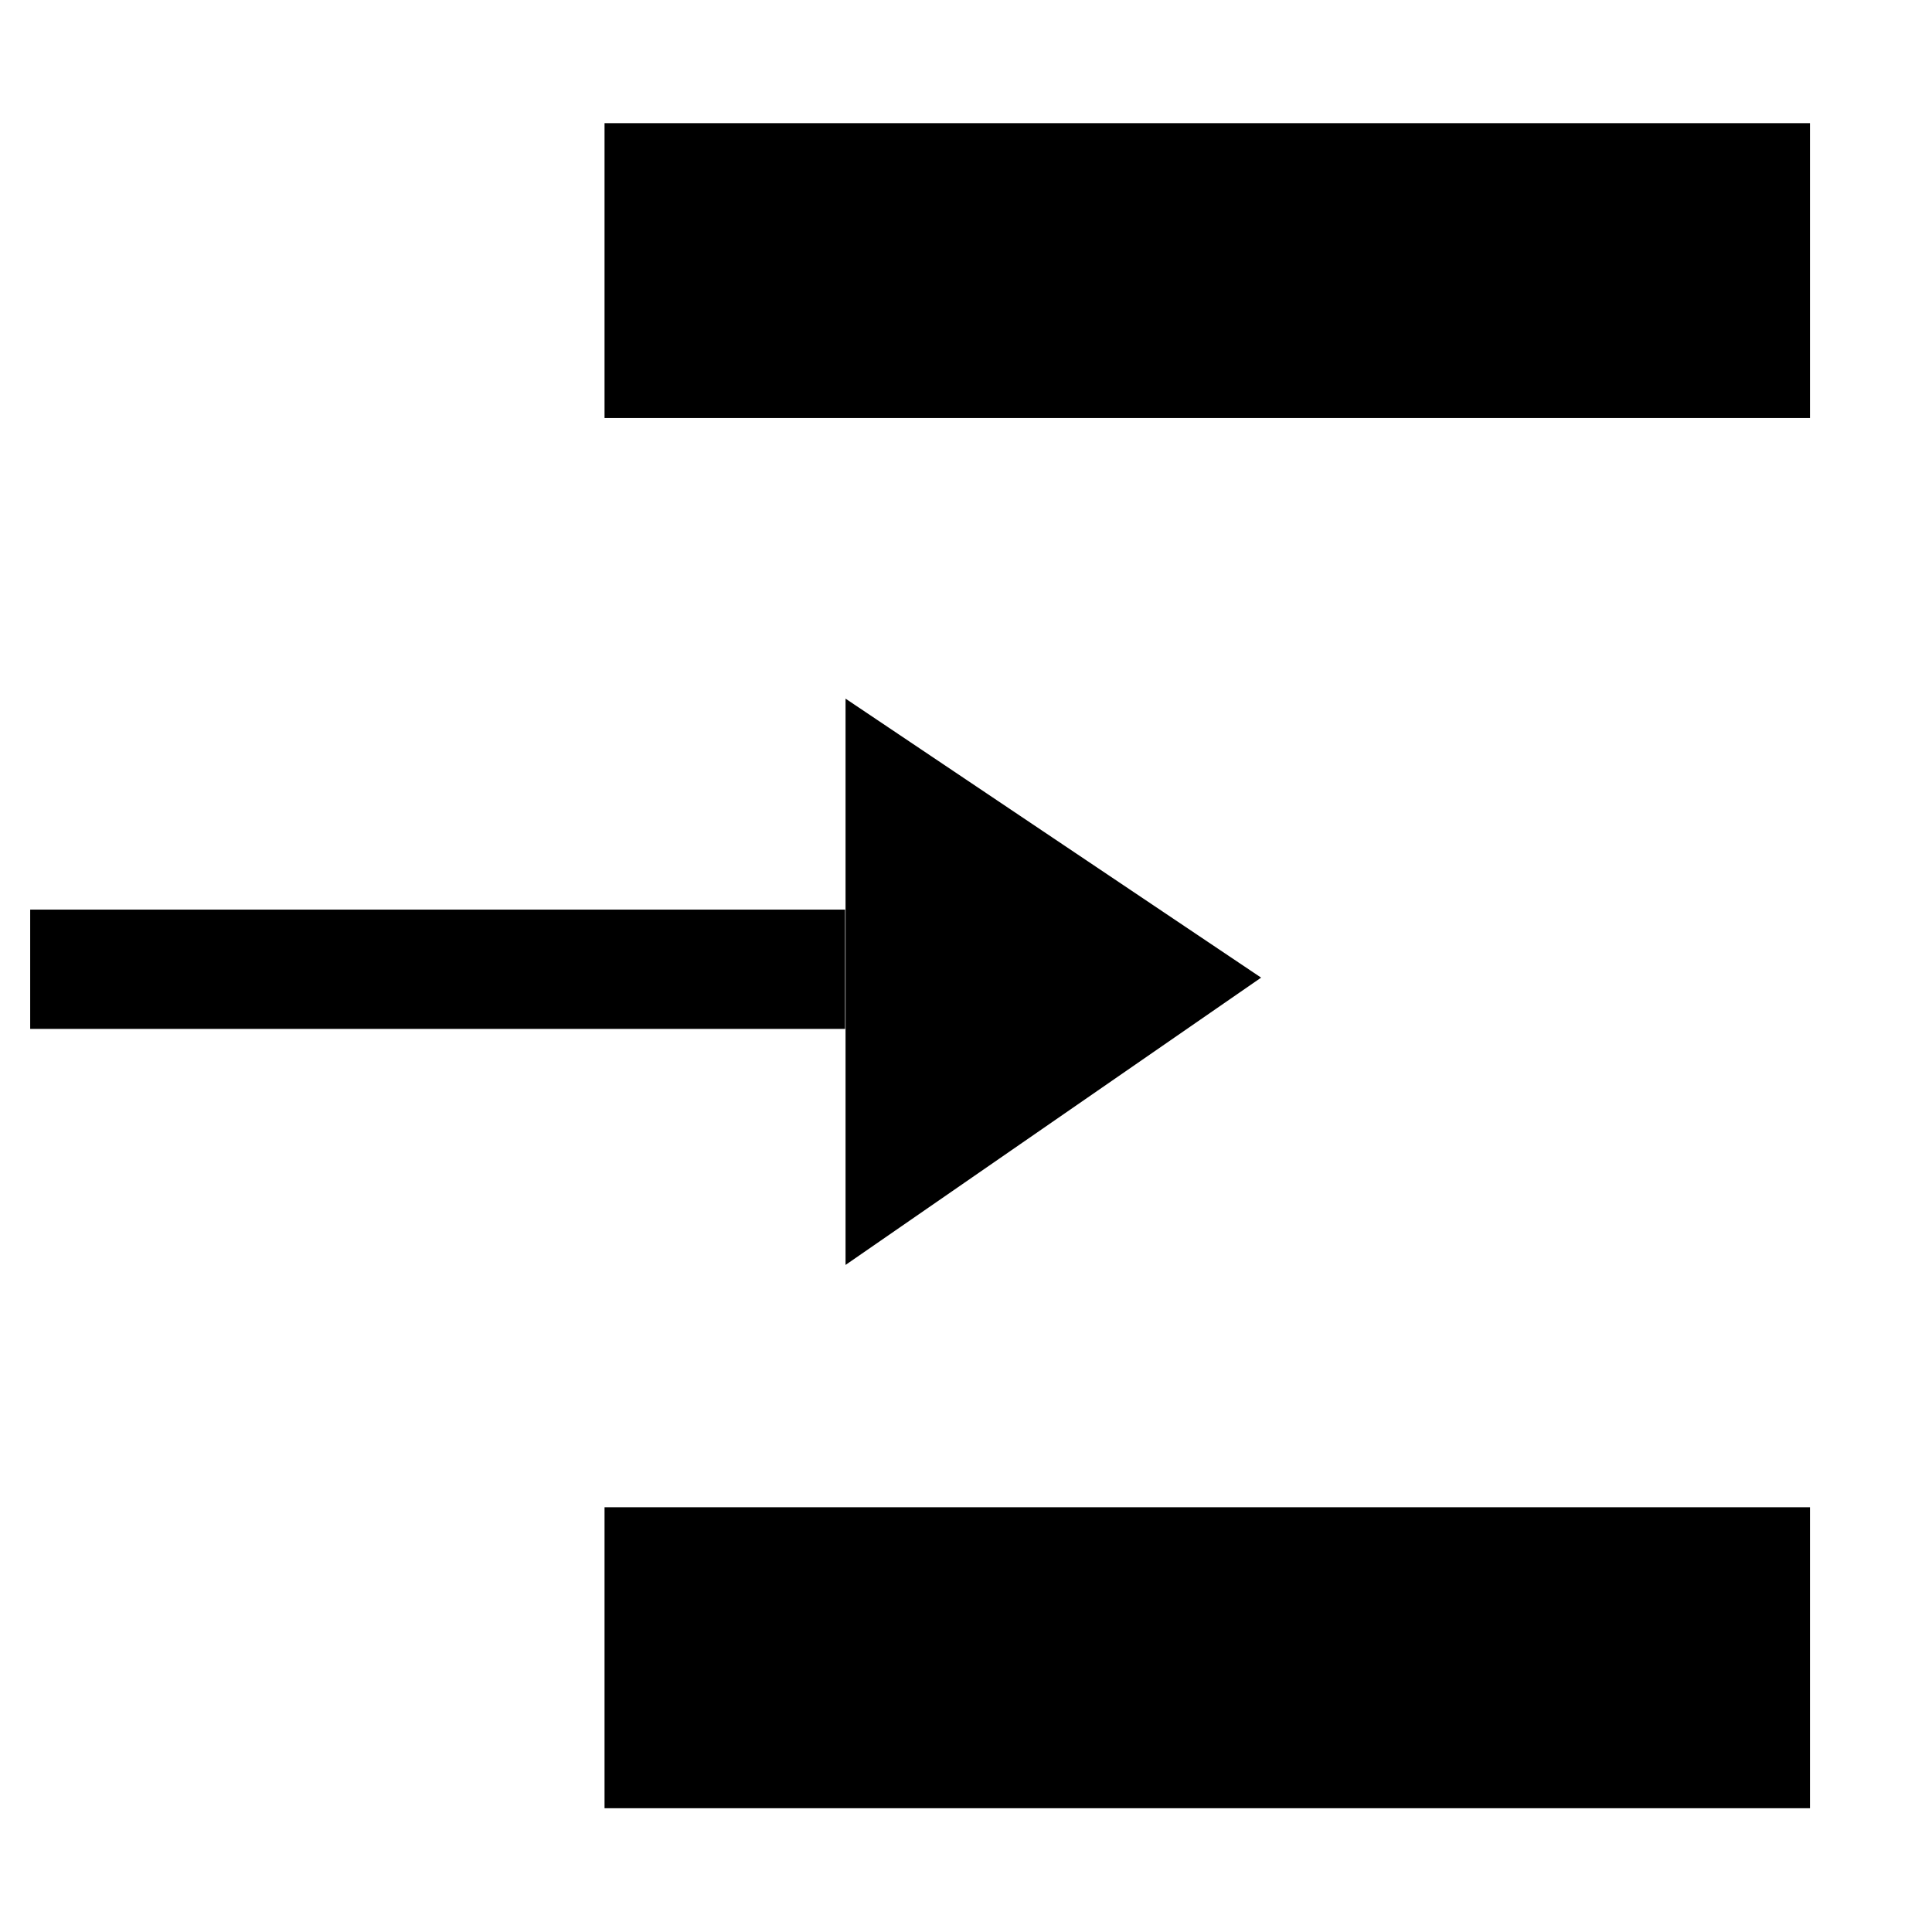 <?xml version="1.0" encoding="utf-8"?>
<svg viewBox="0 0 32 32" xmlns="http://www.w3.org/2000/svg" xmlns:bx="https://boxy-svg.com">
  <rect x="10.513" y="2.54" width="18.966" height="3.884" style="stroke: rgb(0, 0, 0);" transform="matrix(1, 0, 0, 1, 4.440892098500626e-16, 4.440892098500626e-16)"/>
  <rect x="0.322" y="0.025" style="fill: rgb(216, 216, 216); stroke: rgb(0, 0, 0);" transform="matrix(-1, 0, 0, -1, 28.322, 8.523)"/>
  <rect x="10.513" y="25.465" width="18.966" height="3.985" style="stroke: rgb(0, 0, 0);" transform="matrix(1, 0, 0, 1, 4.440892098500626e-16, 4.440892098500626e-16)"/>
  <rect y="15.566" width="12.497" height="0.976" style="stroke: rgb(0, 0, 0);" x="1" transform="matrix(1, 0, 0, 1, 4.440892098500626e-16, 4.440892098500626e-16)"/>
  <path d="M 1.404 -1.938 H 1.404 L 1.404 -1.938 L 6.899 1.806 L 1.404 5.55 L 1.404 5.55 H 1.404 V -1.938 Z" style="stroke: rgb(0, 0, 0); transform-origin: 4.152px 1.806px;" transform="matrix(1, -0.01, -0, 1, 13.101, 14.423)" bx:shape="arrow 1.404 -1.938 5.495 7.488 7.488 5.495 0 1@acb9cbb5"/>
</svg>
